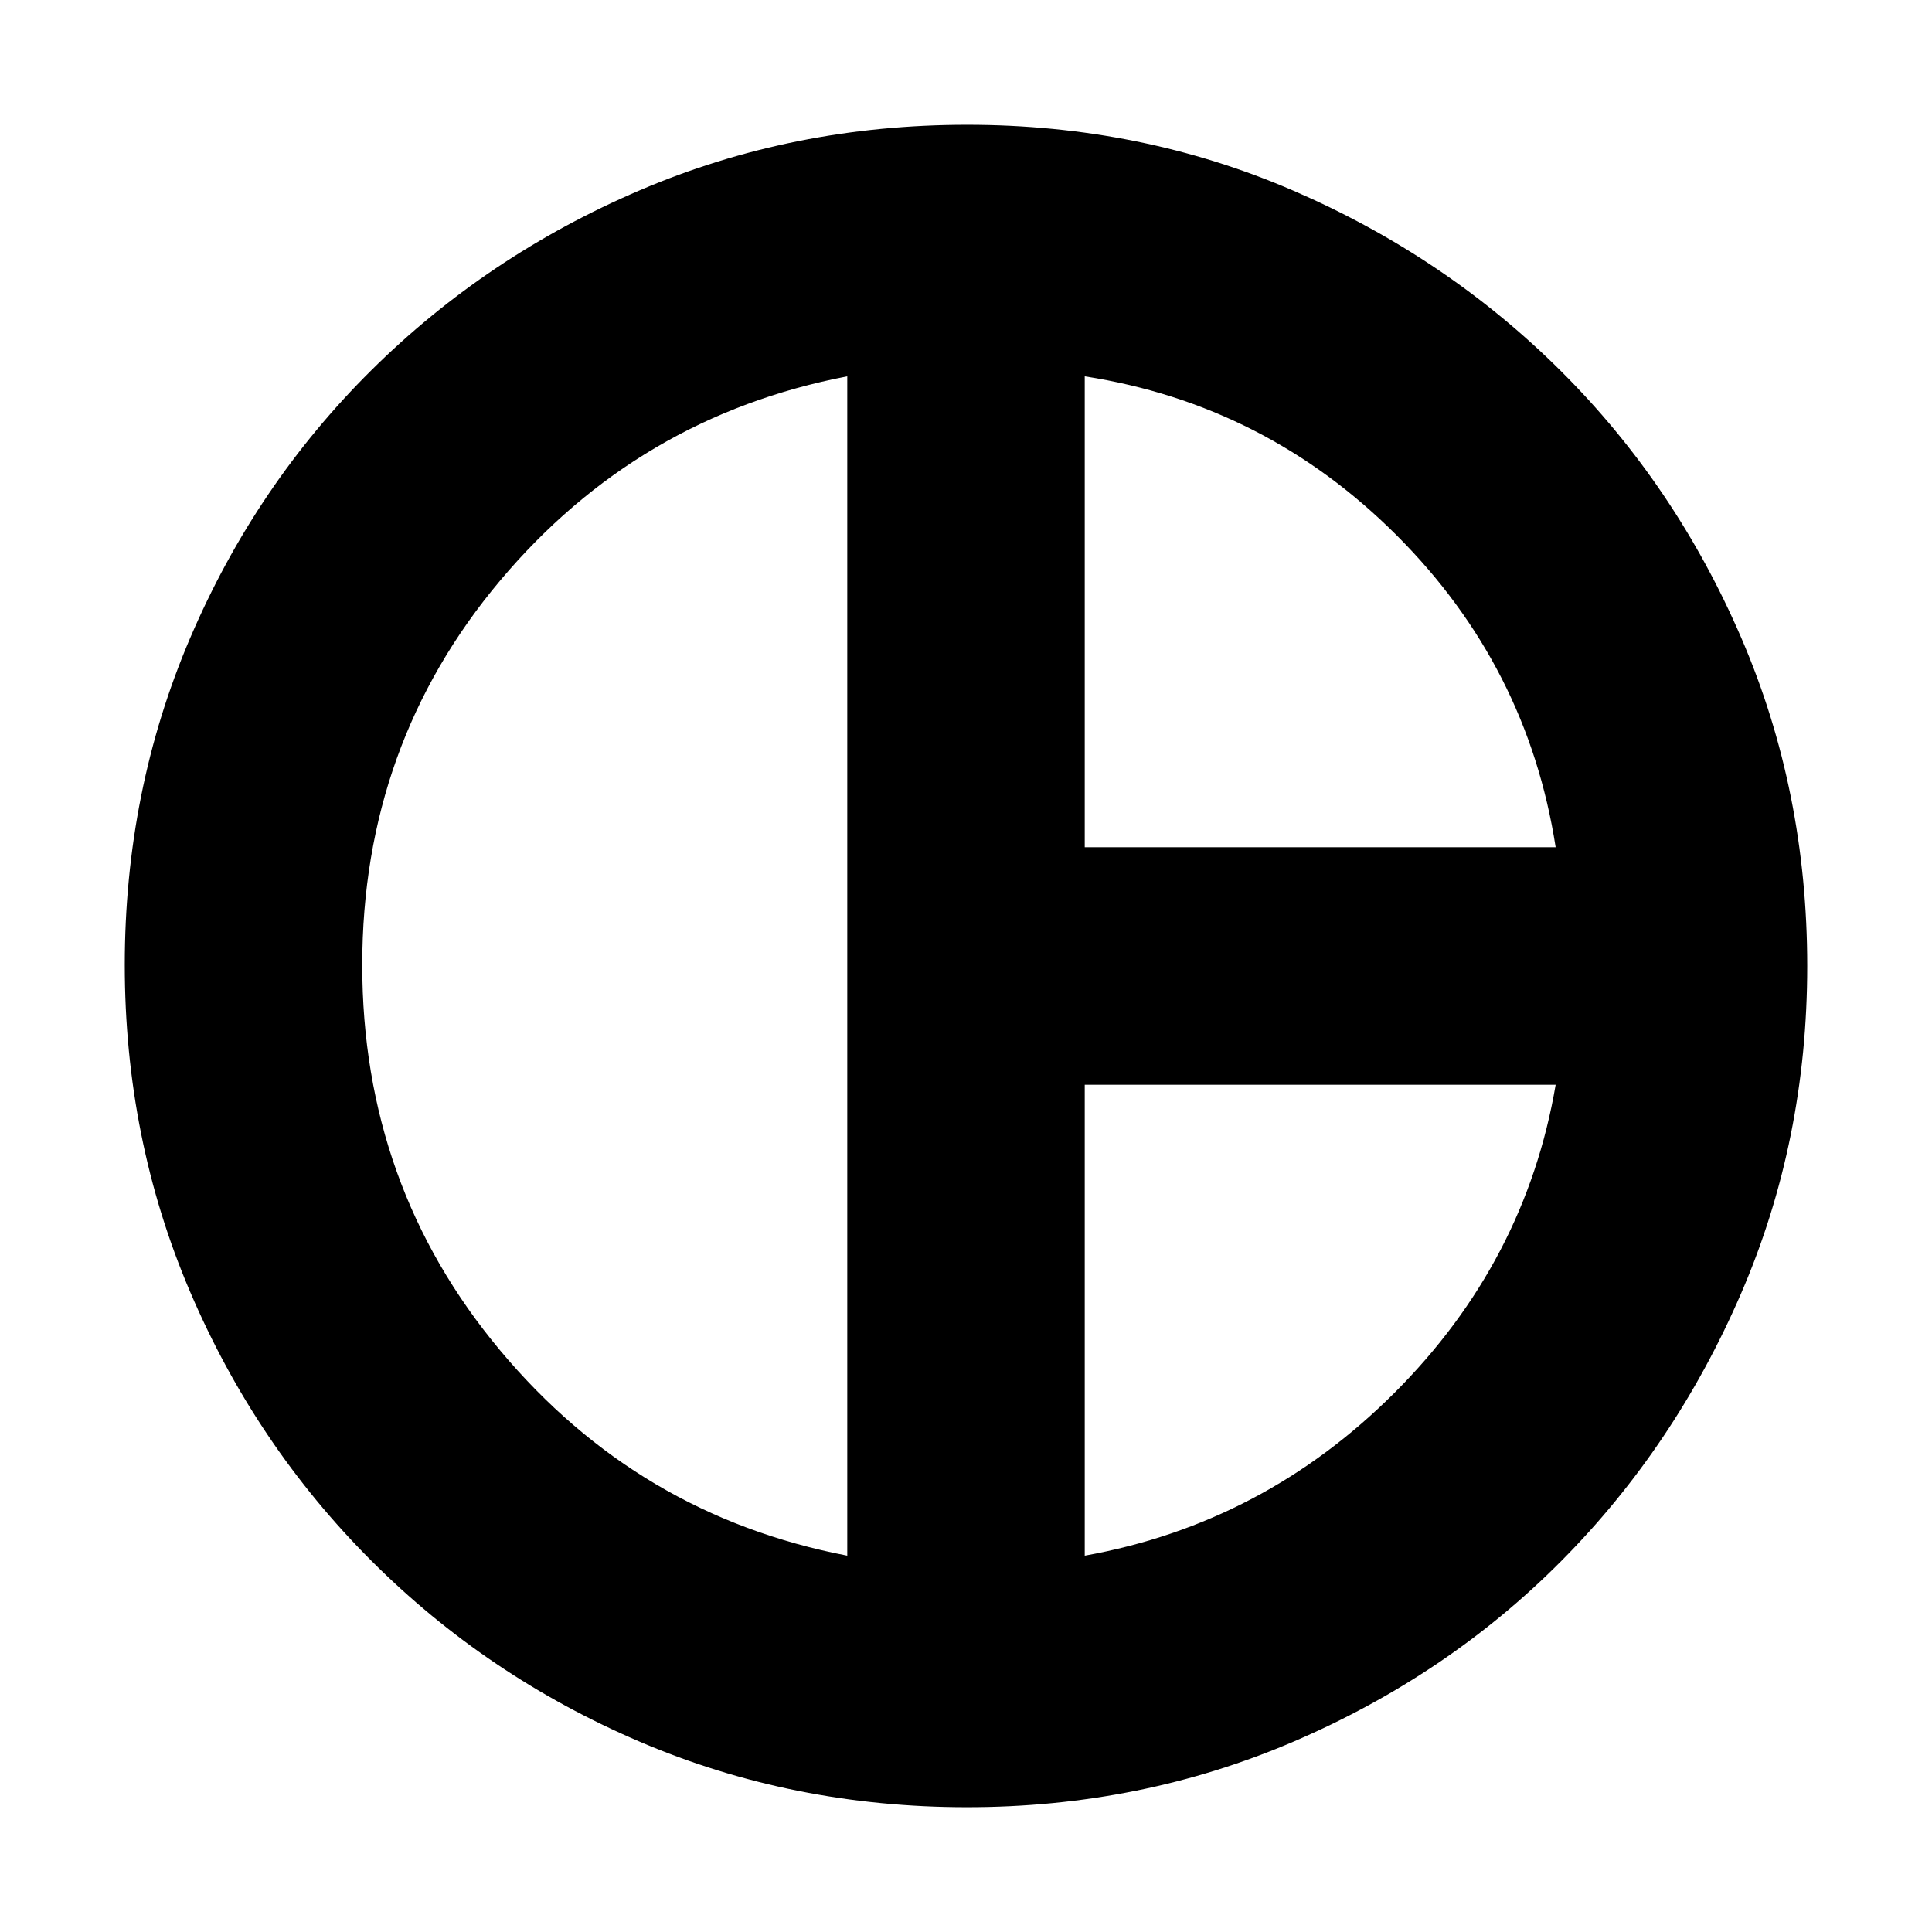 <svg xmlns="http://www.w3.org/2000/svg" height="20" viewBox="0 -960 960 960" width="20"><path d="M539-539h234q-14-90-79-155t-155-79v234ZM421-187v-586q-104 20-172.5 101.5t-68.5 191Q180-371 248.5-289T421-187Zm118 0q89-16 154-81t80-153H539v234Zm-59-293Zm.46 418q-86.43 0-162.44-32.5Q242-127 184.5-184.5 127-242 94.5-318.04 62-394.08 62-480.54T94.5-643q32.5-76 90-133t133.54-89.5q76.04-32.5 162.5-32.5t162.27 32.8q75.8 32.81 132.79 89.56 56.98 56.76 89.69 132.72Q898-566.96 898-480q0 86.72-32.89 162.77-32.88 76.05-89.26 132.82-56.37 56.78-132.58 89.59Q567.05-62 480.46-62Z"/></svg>